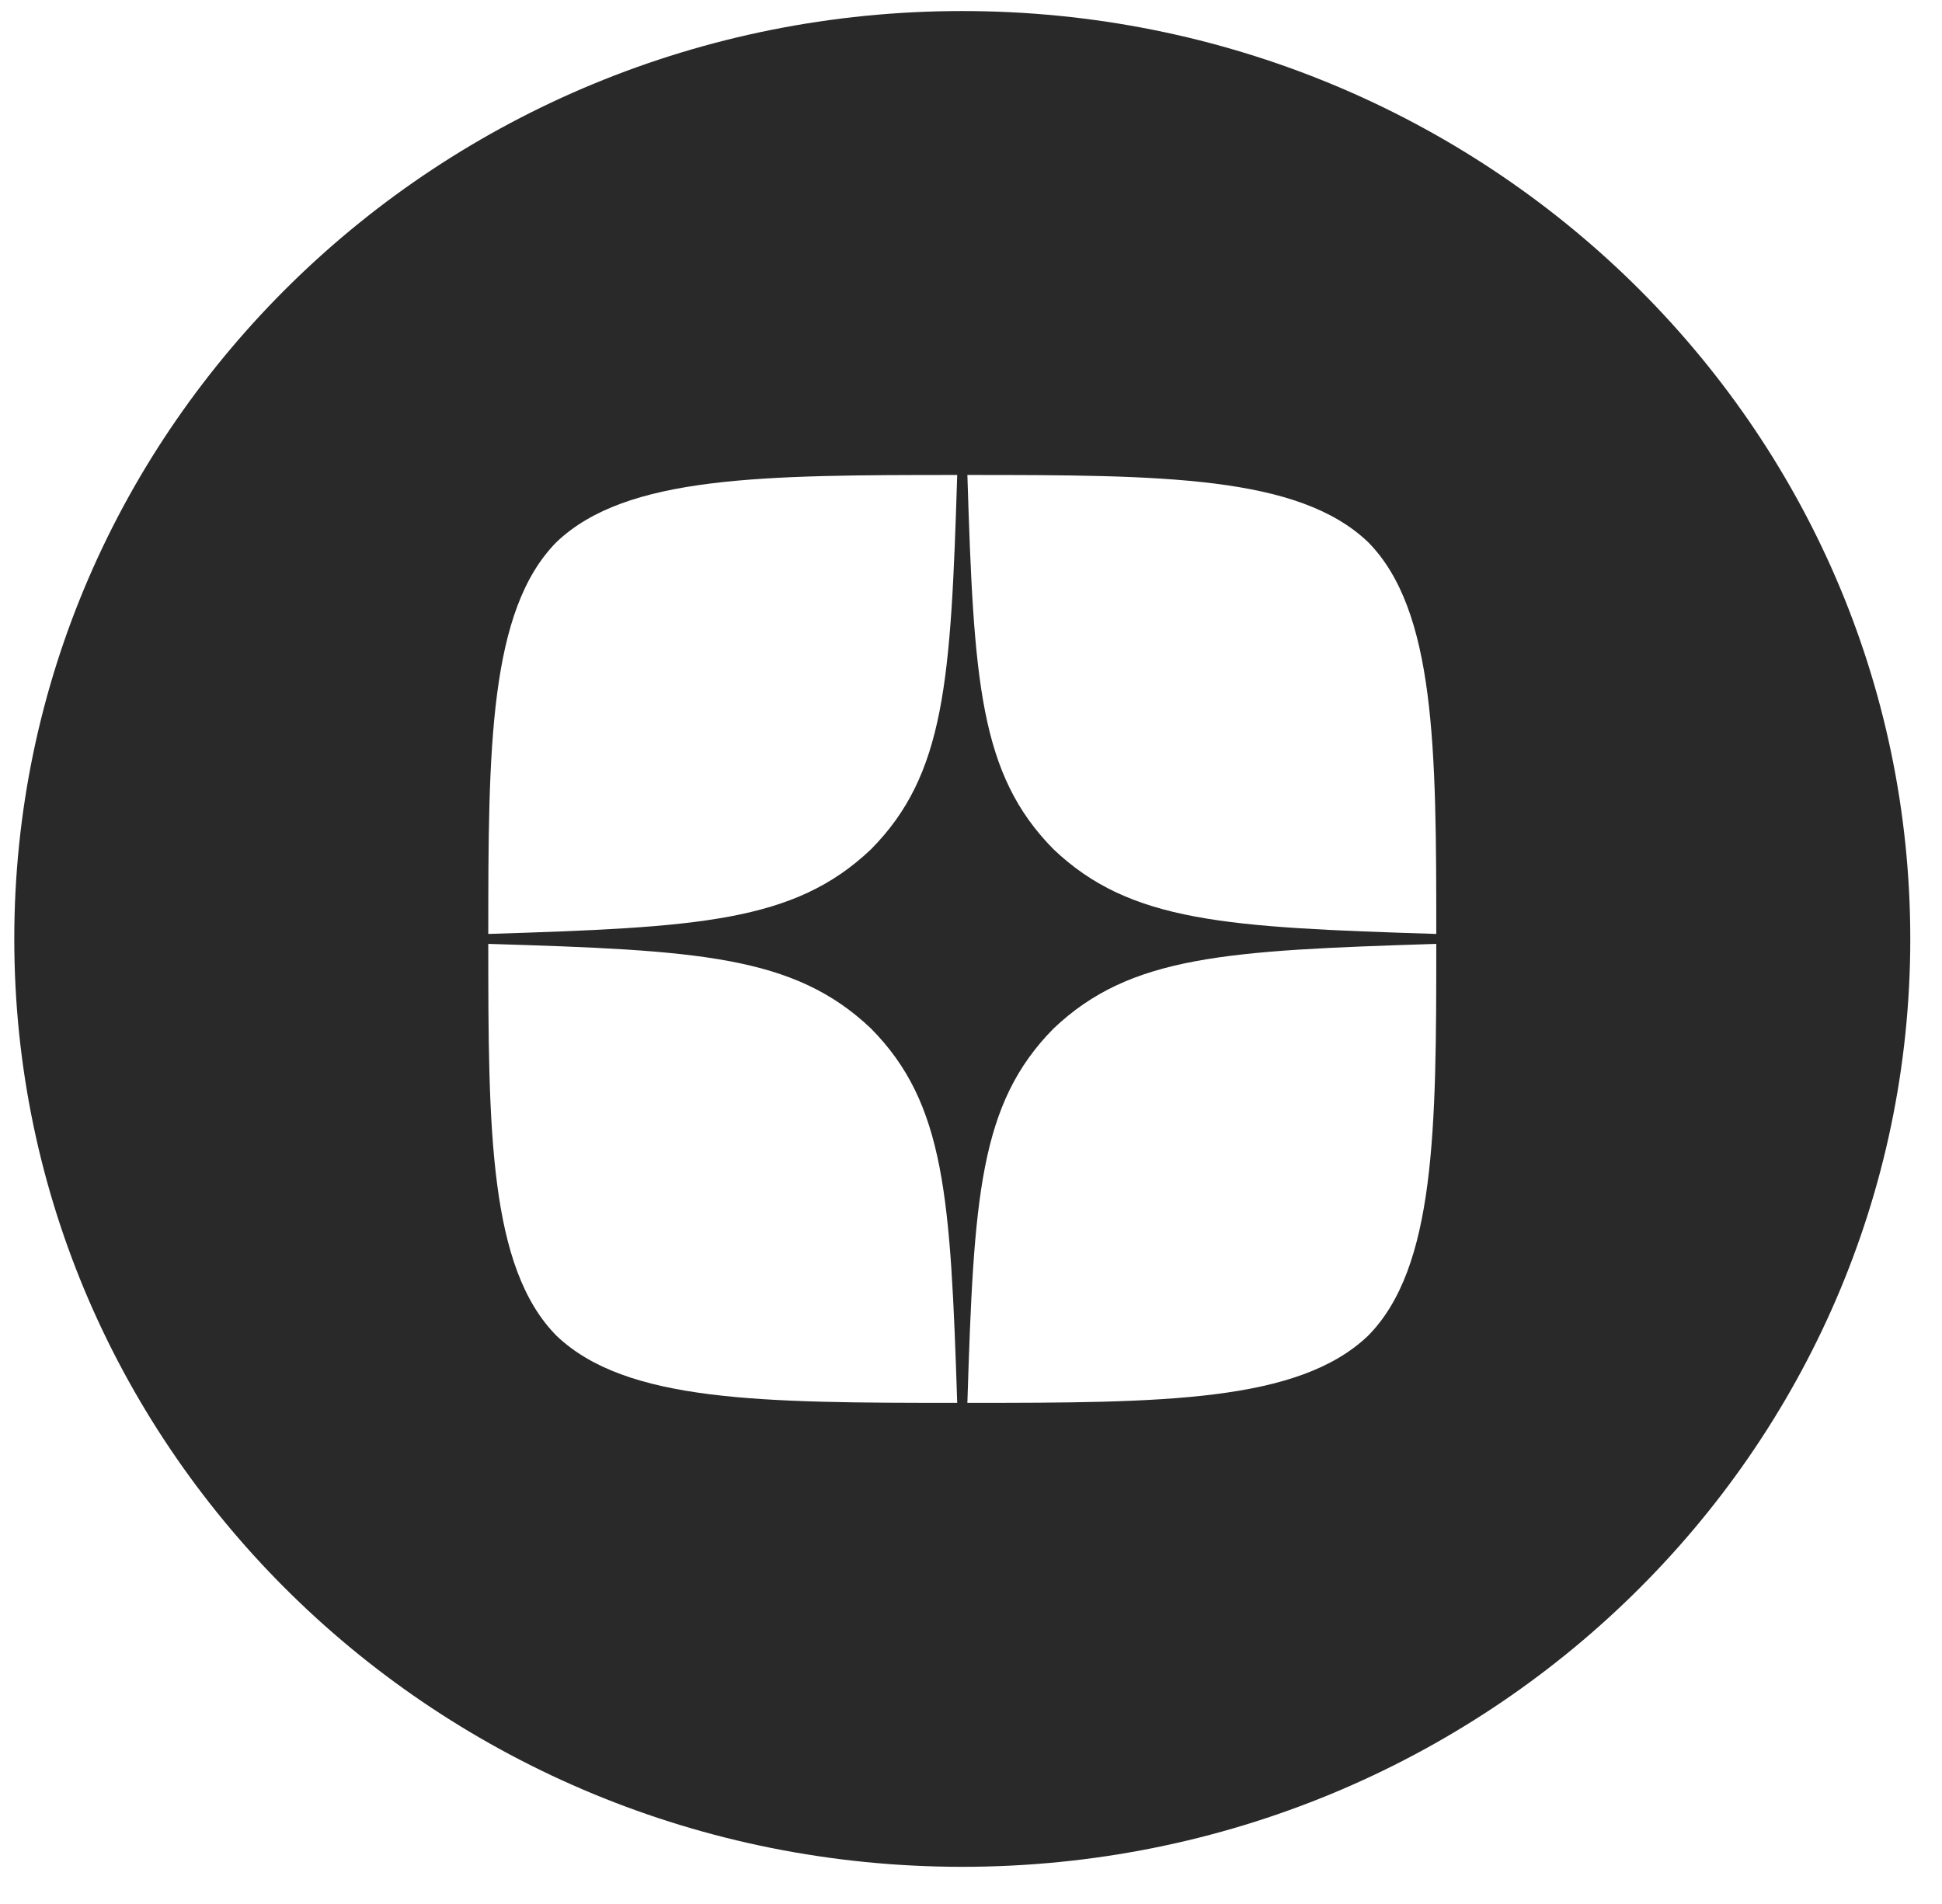<svg width="51" height="50" viewBox="0 0 51 50" fill="none" xmlns="http://www.w3.org/2000/svg">
<path fill-rule="evenodd" clip-rule="evenodd" d="M25.271 0.29C11.521 0.29 0.375 11.199 0.375 24.657C0.375 38.114 11.521 49.024 25.271 49.024C39.021 49.024 50.167 38.114 50.167 24.657C50.167 11.199 39.021 0.29 25.271 0.29ZM25.405 36.84C25.574 31.445 25.716 28.982 27.672 27.006C29.69 25.092 32.207 24.961 37.719 24.787C37.719 29.652 37.702 33.29 35.923 35.082C34.092 36.823 30.544 36.84 25.405 36.84ZM14.619 35.082C12.841 33.29 12.823 29.652 12.823 24.787C18.336 24.953 20.852 25.092 22.87 27.006C24.827 28.982 24.96 31.445 25.138 36.84C19.998 36.84 16.451 36.823 14.619 35.082ZM14.619 14.231C16.451 12.491 20.007 12.473 25.138 12.473C24.969 17.869 24.827 20.332 22.87 22.307C20.852 24.222 18.336 24.352 12.823 24.526C12.823 19.662 12.841 16.024 14.619 14.231ZM25.405 12.473C25.574 17.869 25.716 20.332 27.672 22.307C29.69 24.222 32.207 24.352 37.719 24.526C37.719 19.662 37.702 16.024 35.923 14.231C34.092 12.491 30.544 12.473 25.405 12.473Z" fill="#292929"/>
</svg>
